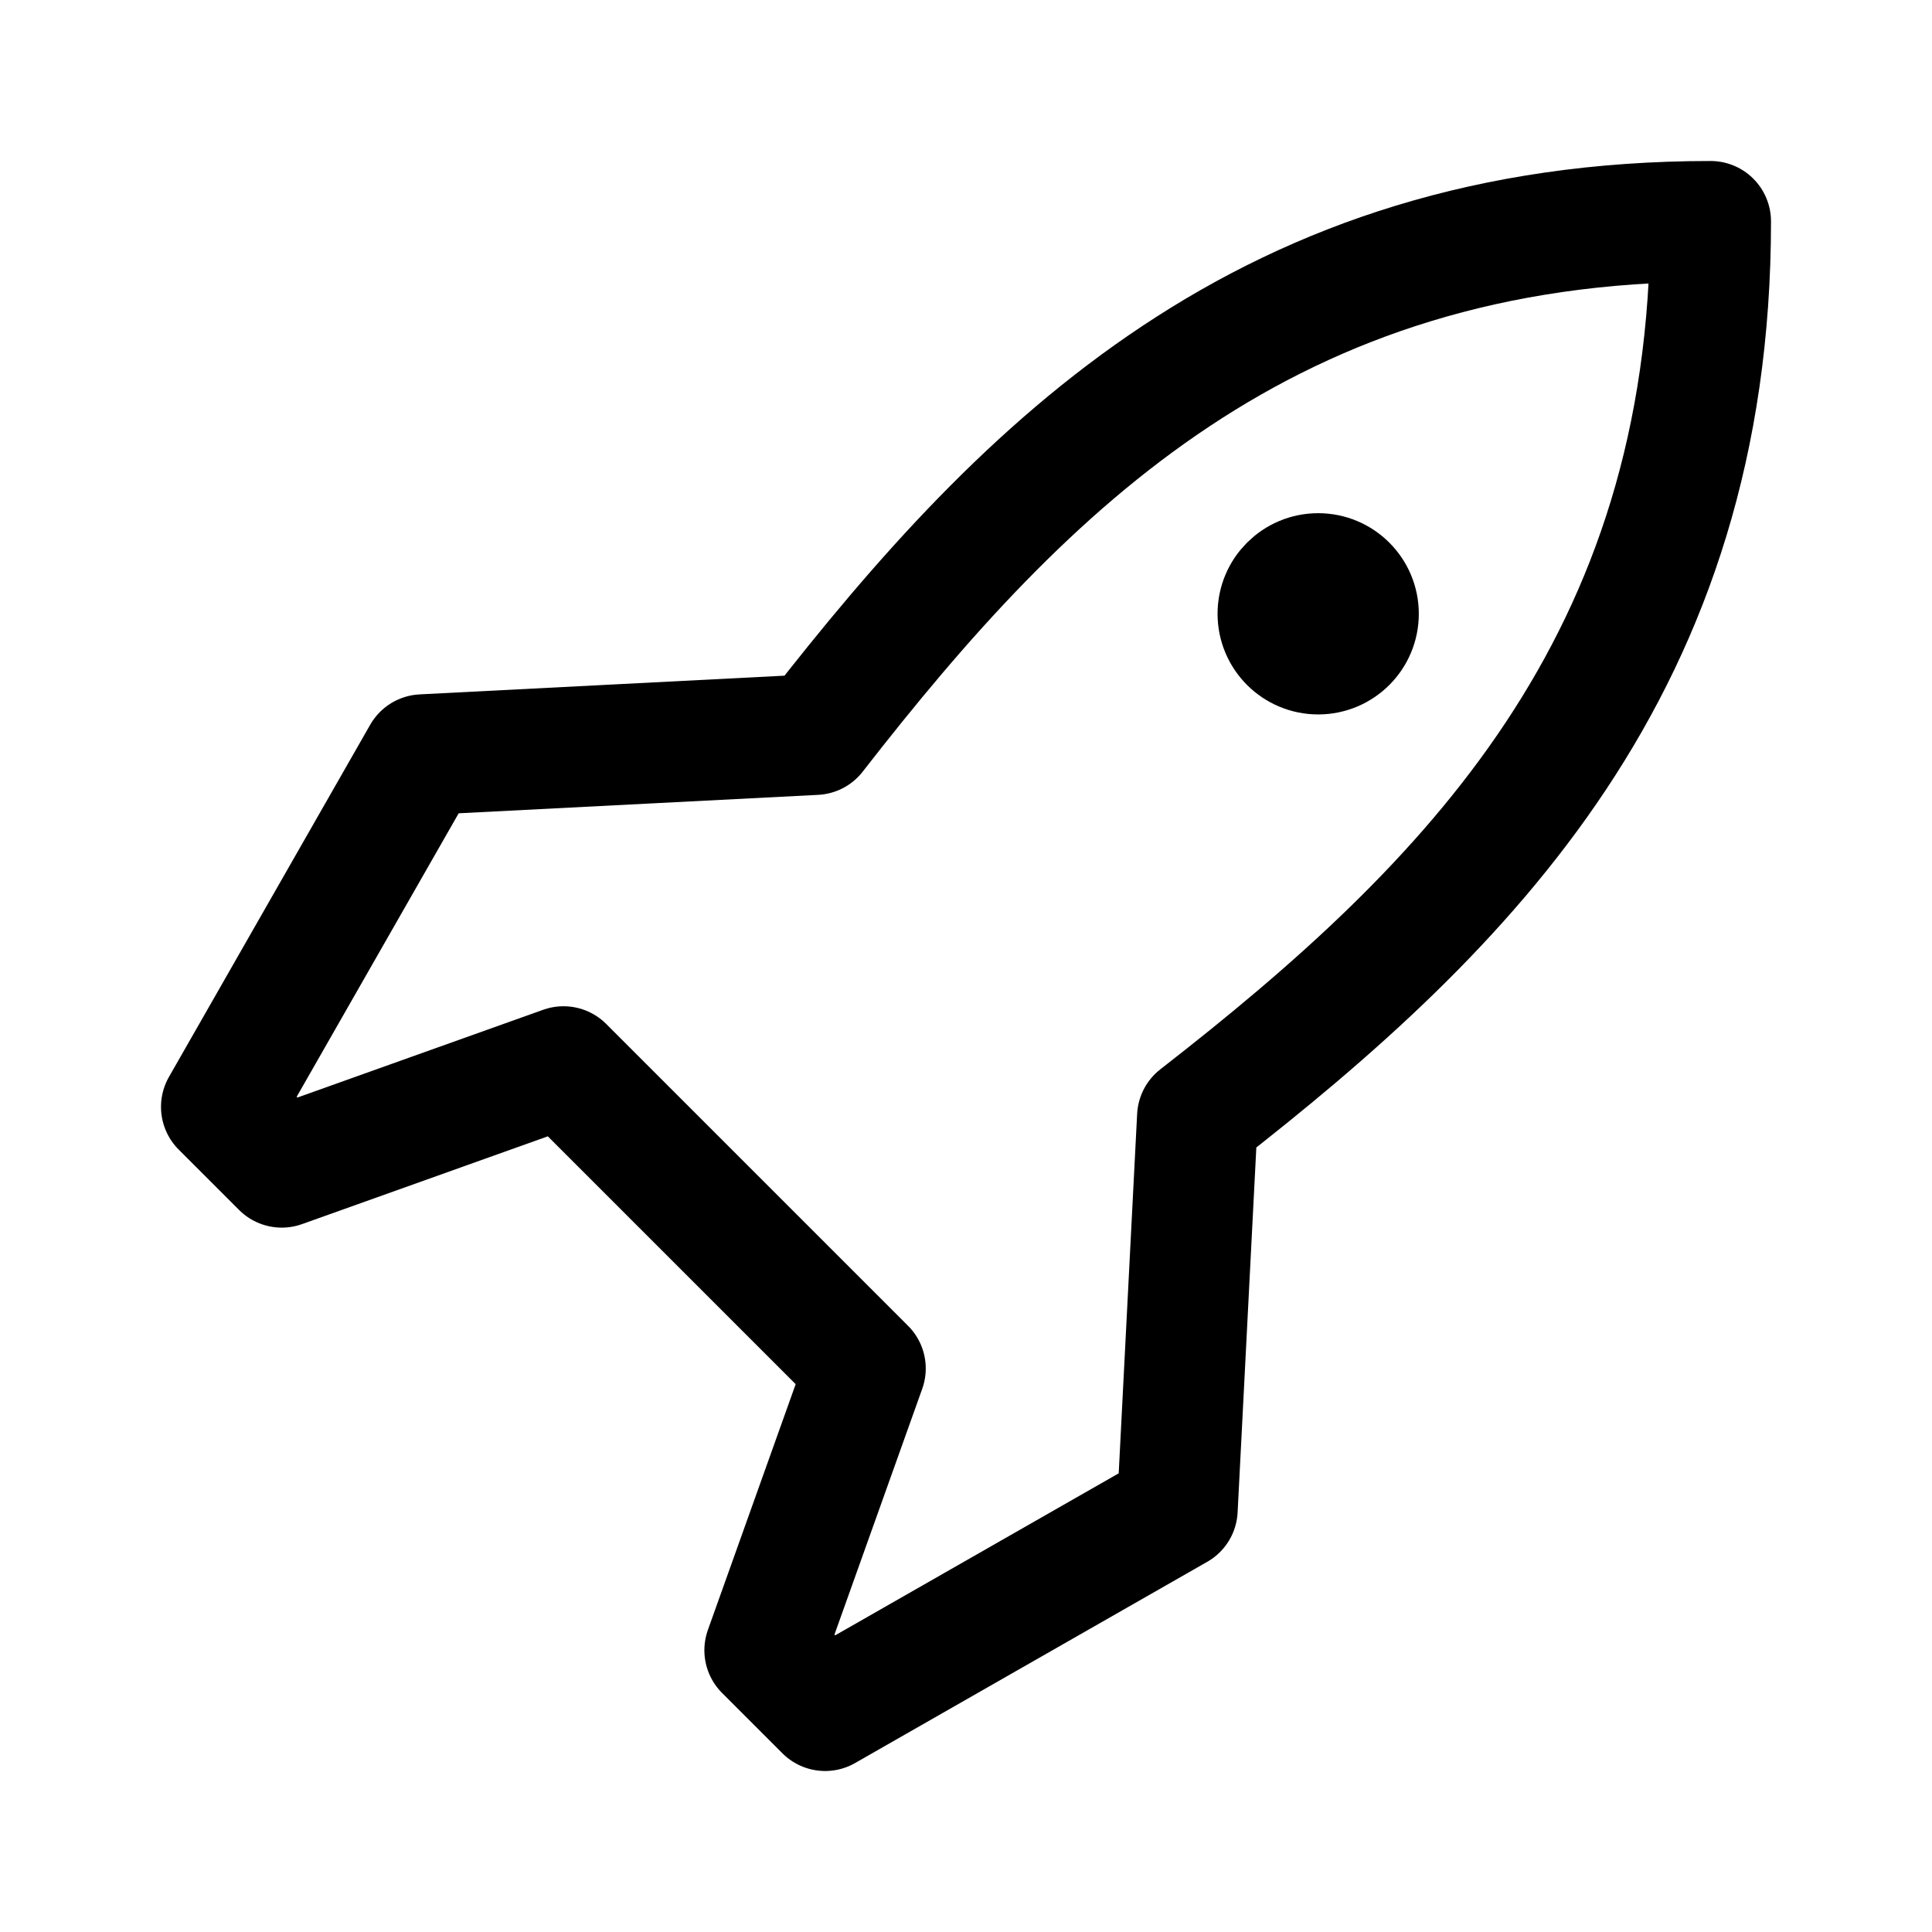 <svg width="192" height="192" viewBox="0 0 192 192" fill="none" xmlns="http://www.w3.org/2000/svg"><circle cx="131" cy="61" r="5" stroke="#000" stroke-width="10" stroke-linecap="round" stroke-linejoin="round"/><path d="m22 110 20-35 39-2c21-27 45-51 89-51M82 170l35-20 2-39c27-21 51-45 51-89M82 170l-6-6 10-28-30-30-28 10-6-6" stroke="#000" stroke-width="12" stroke-linecap="round" stroke-linejoin="round"/></svg>